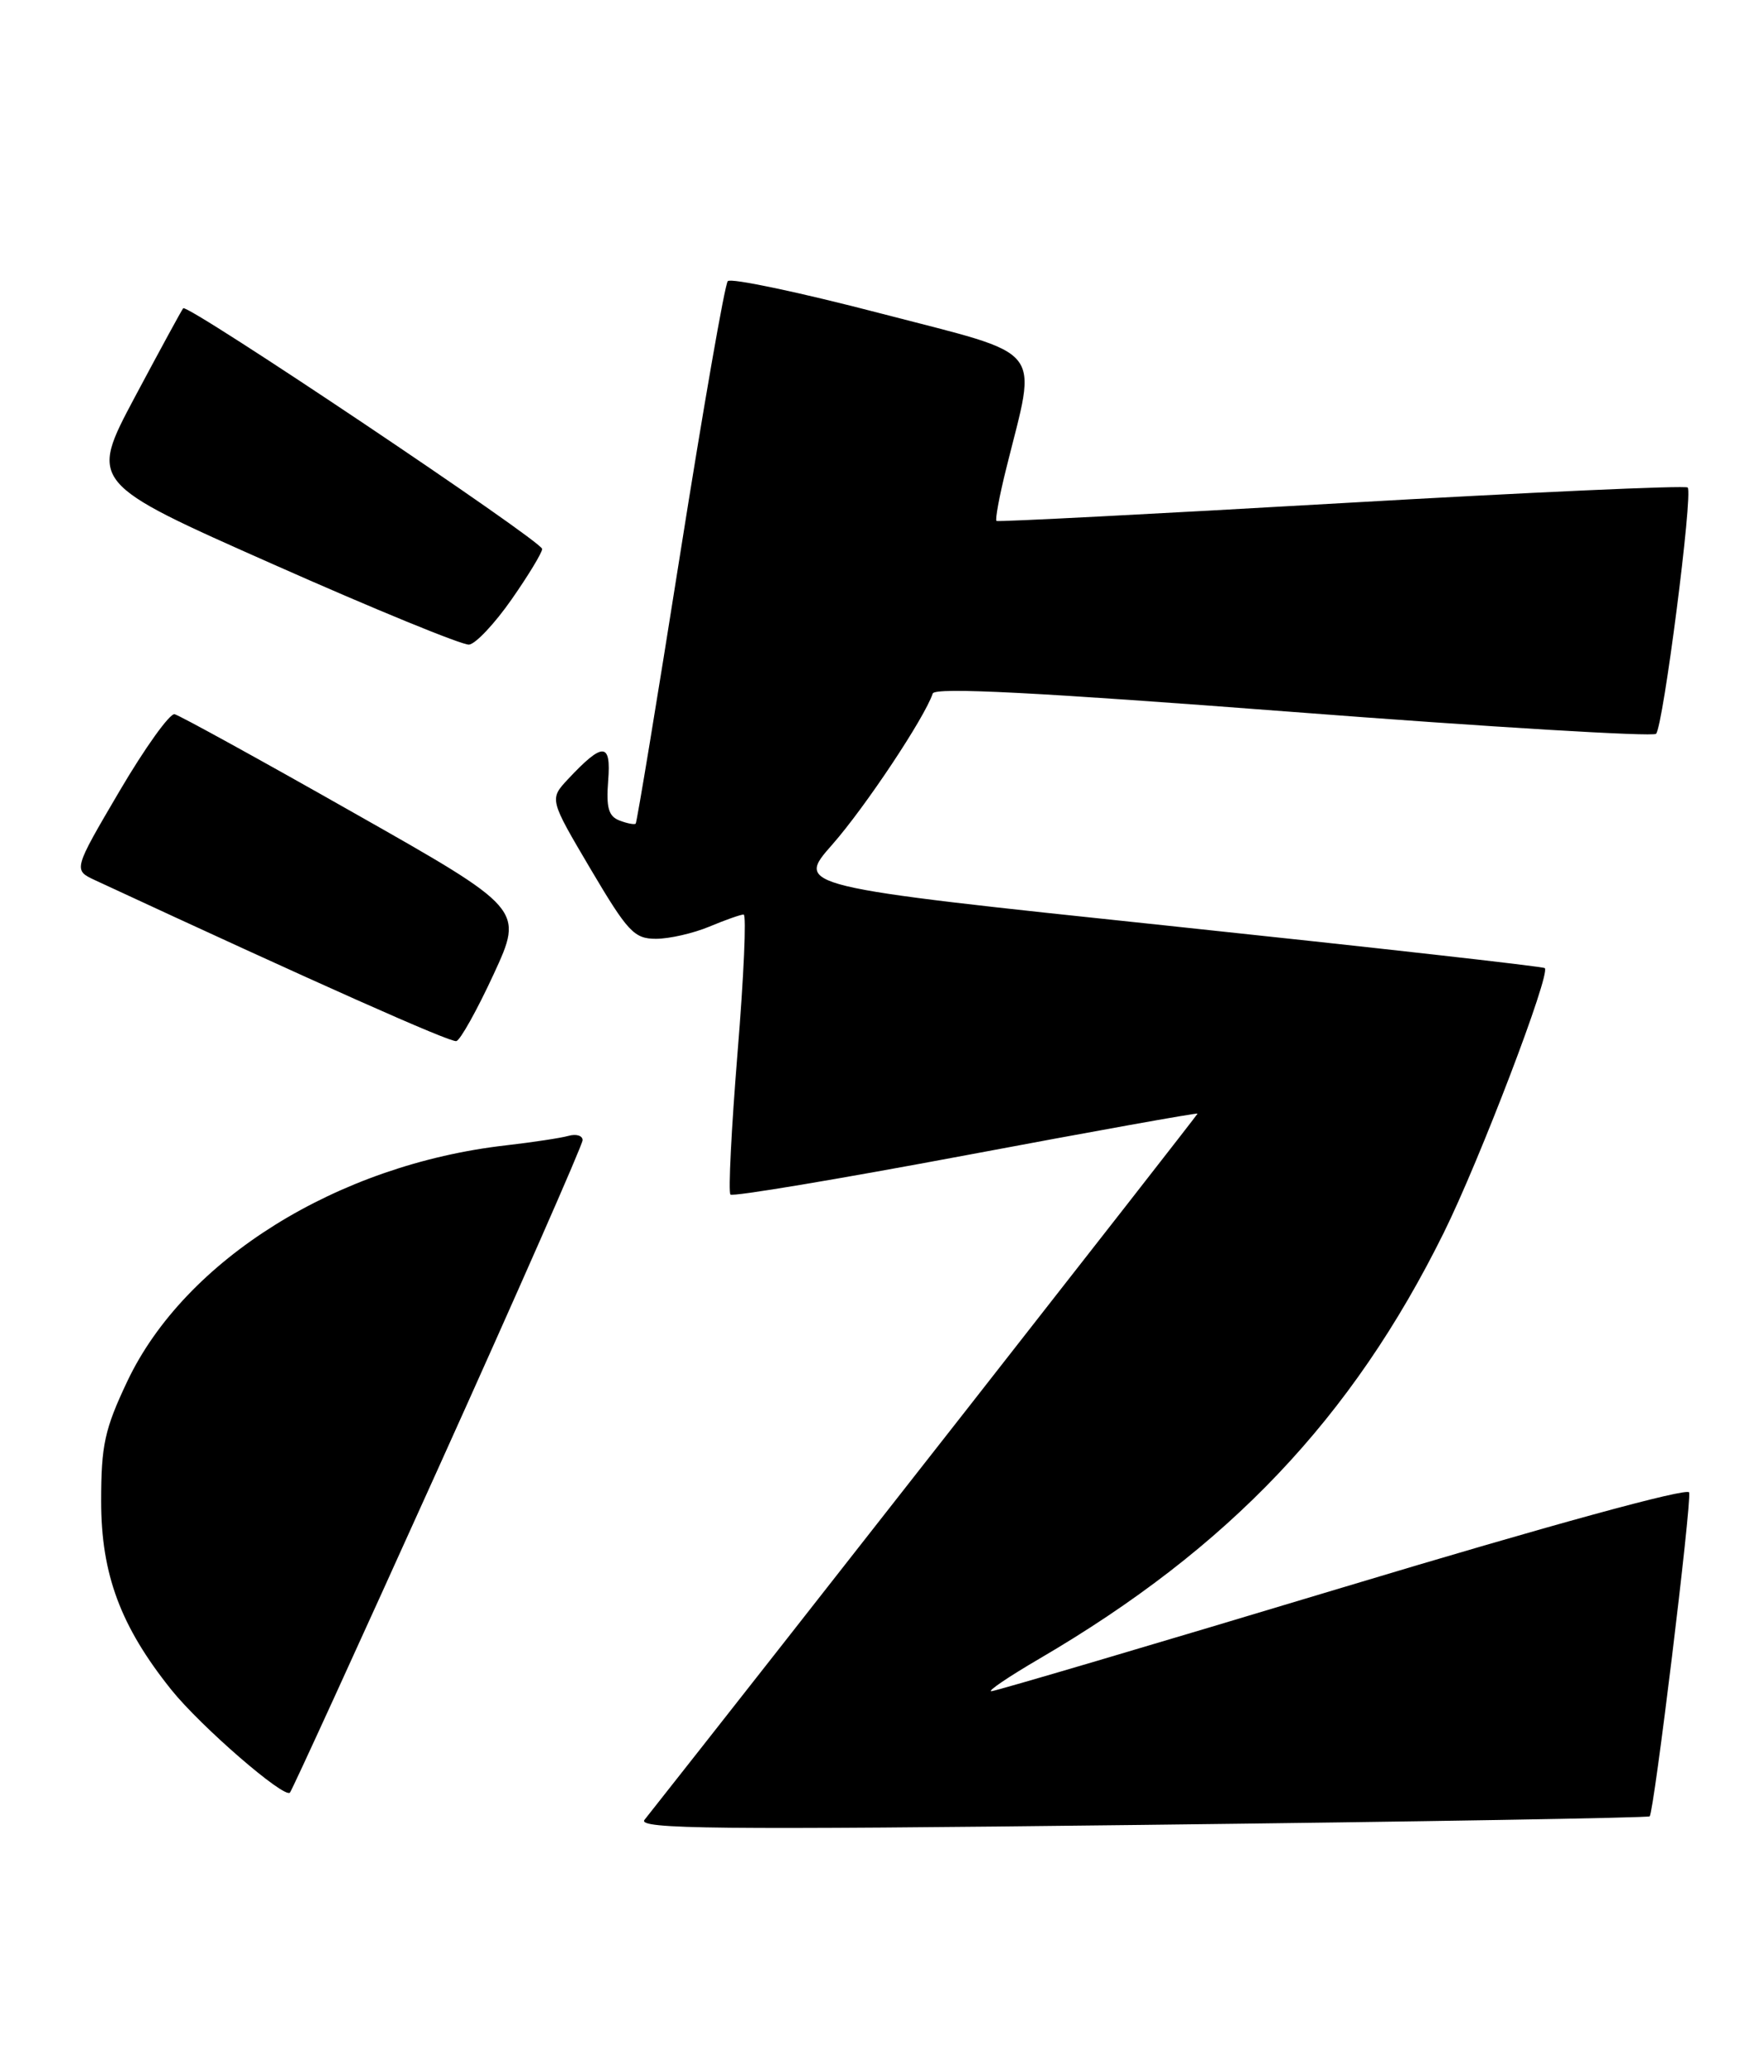 <?xml version="1.0" encoding="UTF-8" standalone="no"?>
<!DOCTYPE svg PUBLIC "-//W3C//DTD SVG 1.1//EN" "http://www.w3.org/Graphics/SVG/1.1/DTD/svg11.dtd" >
<svg xmlns="http://www.w3.org/2000/svg" xmlns:xlink="http://www.w3.org/1999/xlink" version="1.1" viewBox="0 0 218 256">
 <g >
 <path fill="currentColor"
d=" M 203.87 224.43 C 204.40 223.95 209.06 185.73 208.75 184.41 C 208.60 183.76 191.49 188.45 166.00 196.13 C 142.62 203.17 123.06 208.95 122.52 208.97 C 121.97 208.99 124.64 207.18 128.44 204.96 C 151.88 191.26 167.09 175.24 178.43 152.31 C 182.87 143.34 191.67 120.30 190.91 119.62 C 190.69 119.42 169.75 117.07 144.40 114.39 C 98.29 109.53 98.29 109.53 102.86 104.35 C 106.91 99.75 114.27 88.69 115.27 85.69 C 115.54 84.89 128.23 85.55 159.80 87.97 C 184.09 89.84 204.28 91.05 204.66 90.67 C 205.54 89.79 209.25 60.92 208.57 60.24 C 208.30 59.96 189.04 60.83 165.79 62.17 C 142.53 63.51 123.34 64.50 123.15 64.37 C 122.96 64.24 123.50 61.29 124.37 57.82 C 128.17 42.48 129.49 44.11 108.89 38.74 C 98.84 36.12 90.31 34.32 89.94 34.74 C 89.57 35.16 86.92 50.35 84.05 68.50 C 81.18 86.65 78.71 101.62 78.56 101.77 C 78.41 101.92 77.51 101.75 76.55 101.38 C 75.20 100.86 74.90 99.78 75.16 96.46 C 75.54 91.70 74.52 91.66 70.19 96.28 C 67.89 98.75 67.89 98.75 72.98 107.37 C 77.58 115.15 78.37 116.00 81.07 116.00 C 82.72 116.00 85.68 115.32 87.65 114.50 C 89.63 113.67 91.54 113.00 91.90 113.00 C 92.26 113.00 91.92 120.67 91.15 130.05 C 90.39 139.42 89.99 147.32 90.27 147.60 C 90.55 147.89 103.66 145.69 119.39 142.74 C 135.13 139.78 148.00 137.47 148.00 137.60 C 148.00 137.78 94.51 206.06 79.65 224.86 C 78.74 226.01 88.40 226.11 141.03 225.49 C 175.39 225.09 203.67 224.61 203.87 224.43 Z  M 54.13 181.49 C 63.96 159.72 72.00 141.44 72.00 140.88 C 72.00 140.32 71.21 140.08 70.25 140.35 C 69.29 140.62 65.82 141.14 62.54 141.52 C 41.70 143.89 22.86 155.64 15.73 170.68 C 12.93 176.60 12.50 178.56 12.50 185.50 C 12.50 194.52 14.91 200.98 21.18 208.80 C 24.80 213.31 35.10 222.24 35.83 221.50 C 36.07 221.26 44.30 203.26 54.13 181.49 Z  M 61.01 120.37 C 64.72 112.33 64.72 112.33 43.69 100.42 C 32.13 93.86 22.18 88.39 21.58 88.25 C 20.99 88.11 17.92 92.39 14.77 97.75 C 9.04 107.50 9.04 107.50 11.77 108.77 C 39.20 121.50 55.68 128.84 56.40 128.64 C 56.89 128.51 58.97 124.79 61.01 120.37 Z  M 63.22 74.07 C 65.30 71.09 67.00 68.29 67.00 67.83 C 67.00 66.87 23.16 37.47 22.64 38.09 C 22.45 38.31 19.76 43.26 16.66 49.07 C 11.03 59.65 11.03 59.65 33.77 69.73 C 46.27 75.28 57.16 79.74 57.97 79.65 C 58.78 79.56 61.14 77.05 63.22 74.07 Z "/>
</g>
</svg>